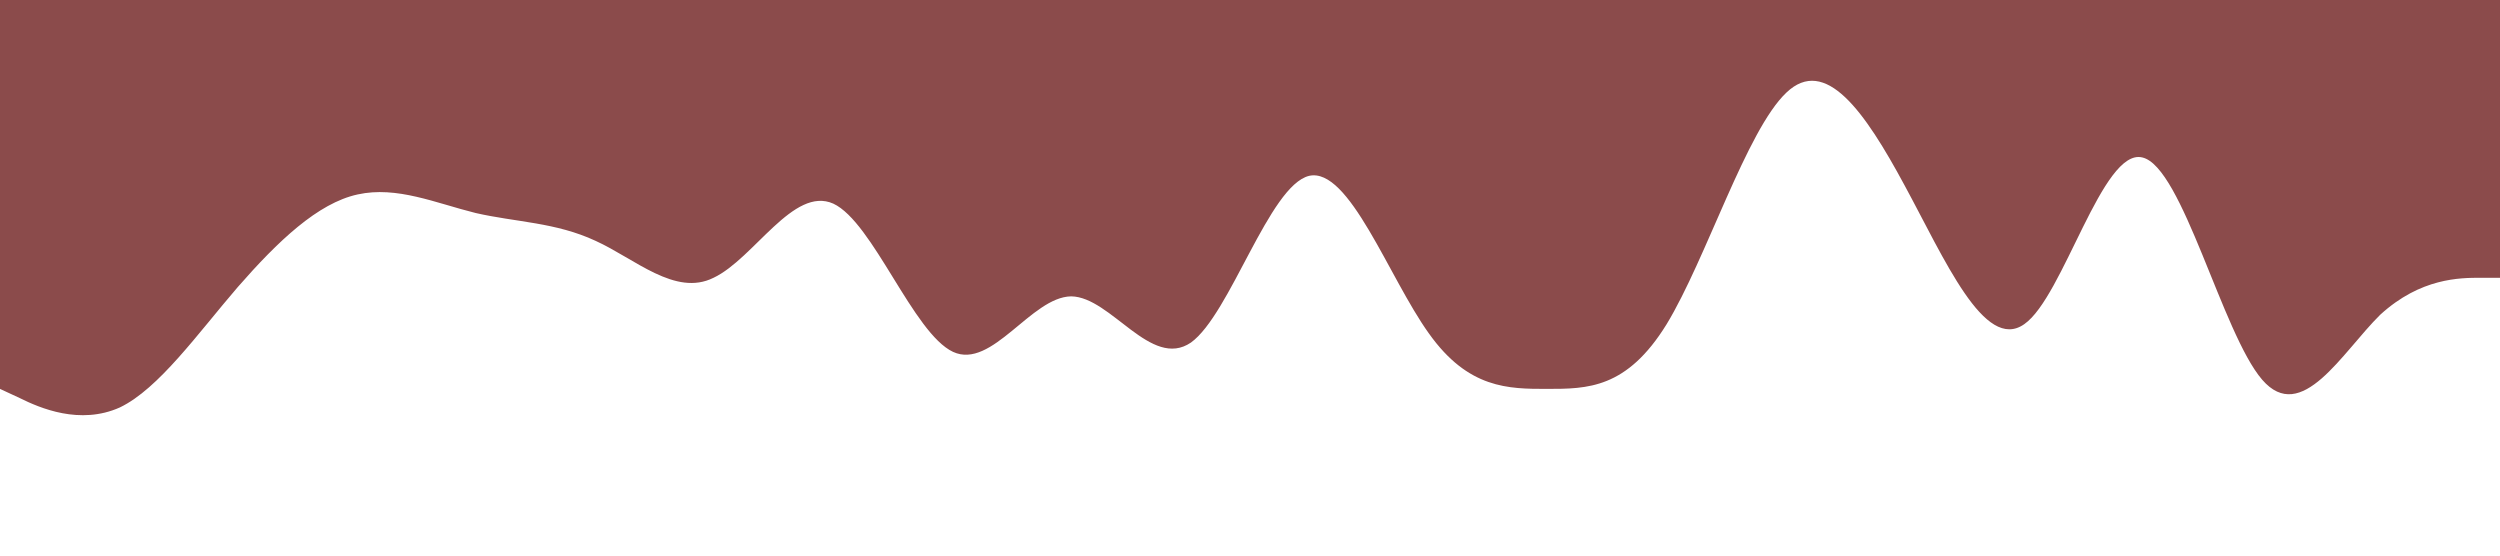 <?xml version="1.0" standalone="no"?><svg xmlns="http://www.w3.org/2000/svg" viewBox="0 0 1440 320"><path fill="#6e1f1f" fill-opacity="0.8" d="M0,224L11.4,229.3C22.9,235,46,245,69,234.7C91.4,224,114,192,137,165.3C160,139,183,117,206,112C228.6,107,251,117,274,122.7C297.1,128,320,128,343,138.7C365.7,149,389,171,411,160C434.3,149,457,107,480,117.3C502.9,128,526,192,549,202.7C571.4,213,594,171,617,170.7C640,171,663,213,686,197.3C708.6,181,731,107,754,101.3C777.1,96,800,160,823,192C845.7,224,869,224,891,224C914.3,224,937,224,960,186.7C982.9,149,1006,75,1029,53.3C1051.4,32,1074,64,1097,106.7C1120,149,1143,203,1166,186.7C1188.6,171,1211,85,1234,90.7C1257.1,96,1280,192,1303,218.7C1325.7,245,1349,203,1371,181.3C1394.3,160,1417,160,1429,160L1440,160L1440,0L1428.6,0C1417.1,0,1394,0,1371,0C1348.6,0,1326,0,1303,0C1280,0,1257,0,1234,0C1211.4,0,1189,0,1166,0C1142.9,0,1120,0,1097,0C1074.3,0,1051,0,1029,0C1005.7,0,983,0,960,0C937.1,0,914,0,891,0C868.6,0,846,0,823,0C800,0,777,0,754,0C731.4,0,709,0,686,0C662.9,0,640,0,617,0C594.3,0,571,0,549,0C525.7,0,503,0,480,0C457.1,0,434,0,411,0C388.6,0,366,0,343,0C320,0,297,0,274,0C251.4,0,229,0,206,0C182.9,0,160,0,137,0C114.3,0,91,0,69,0C45.7,0,23,0,11,0L0,0Z"></path></svg>